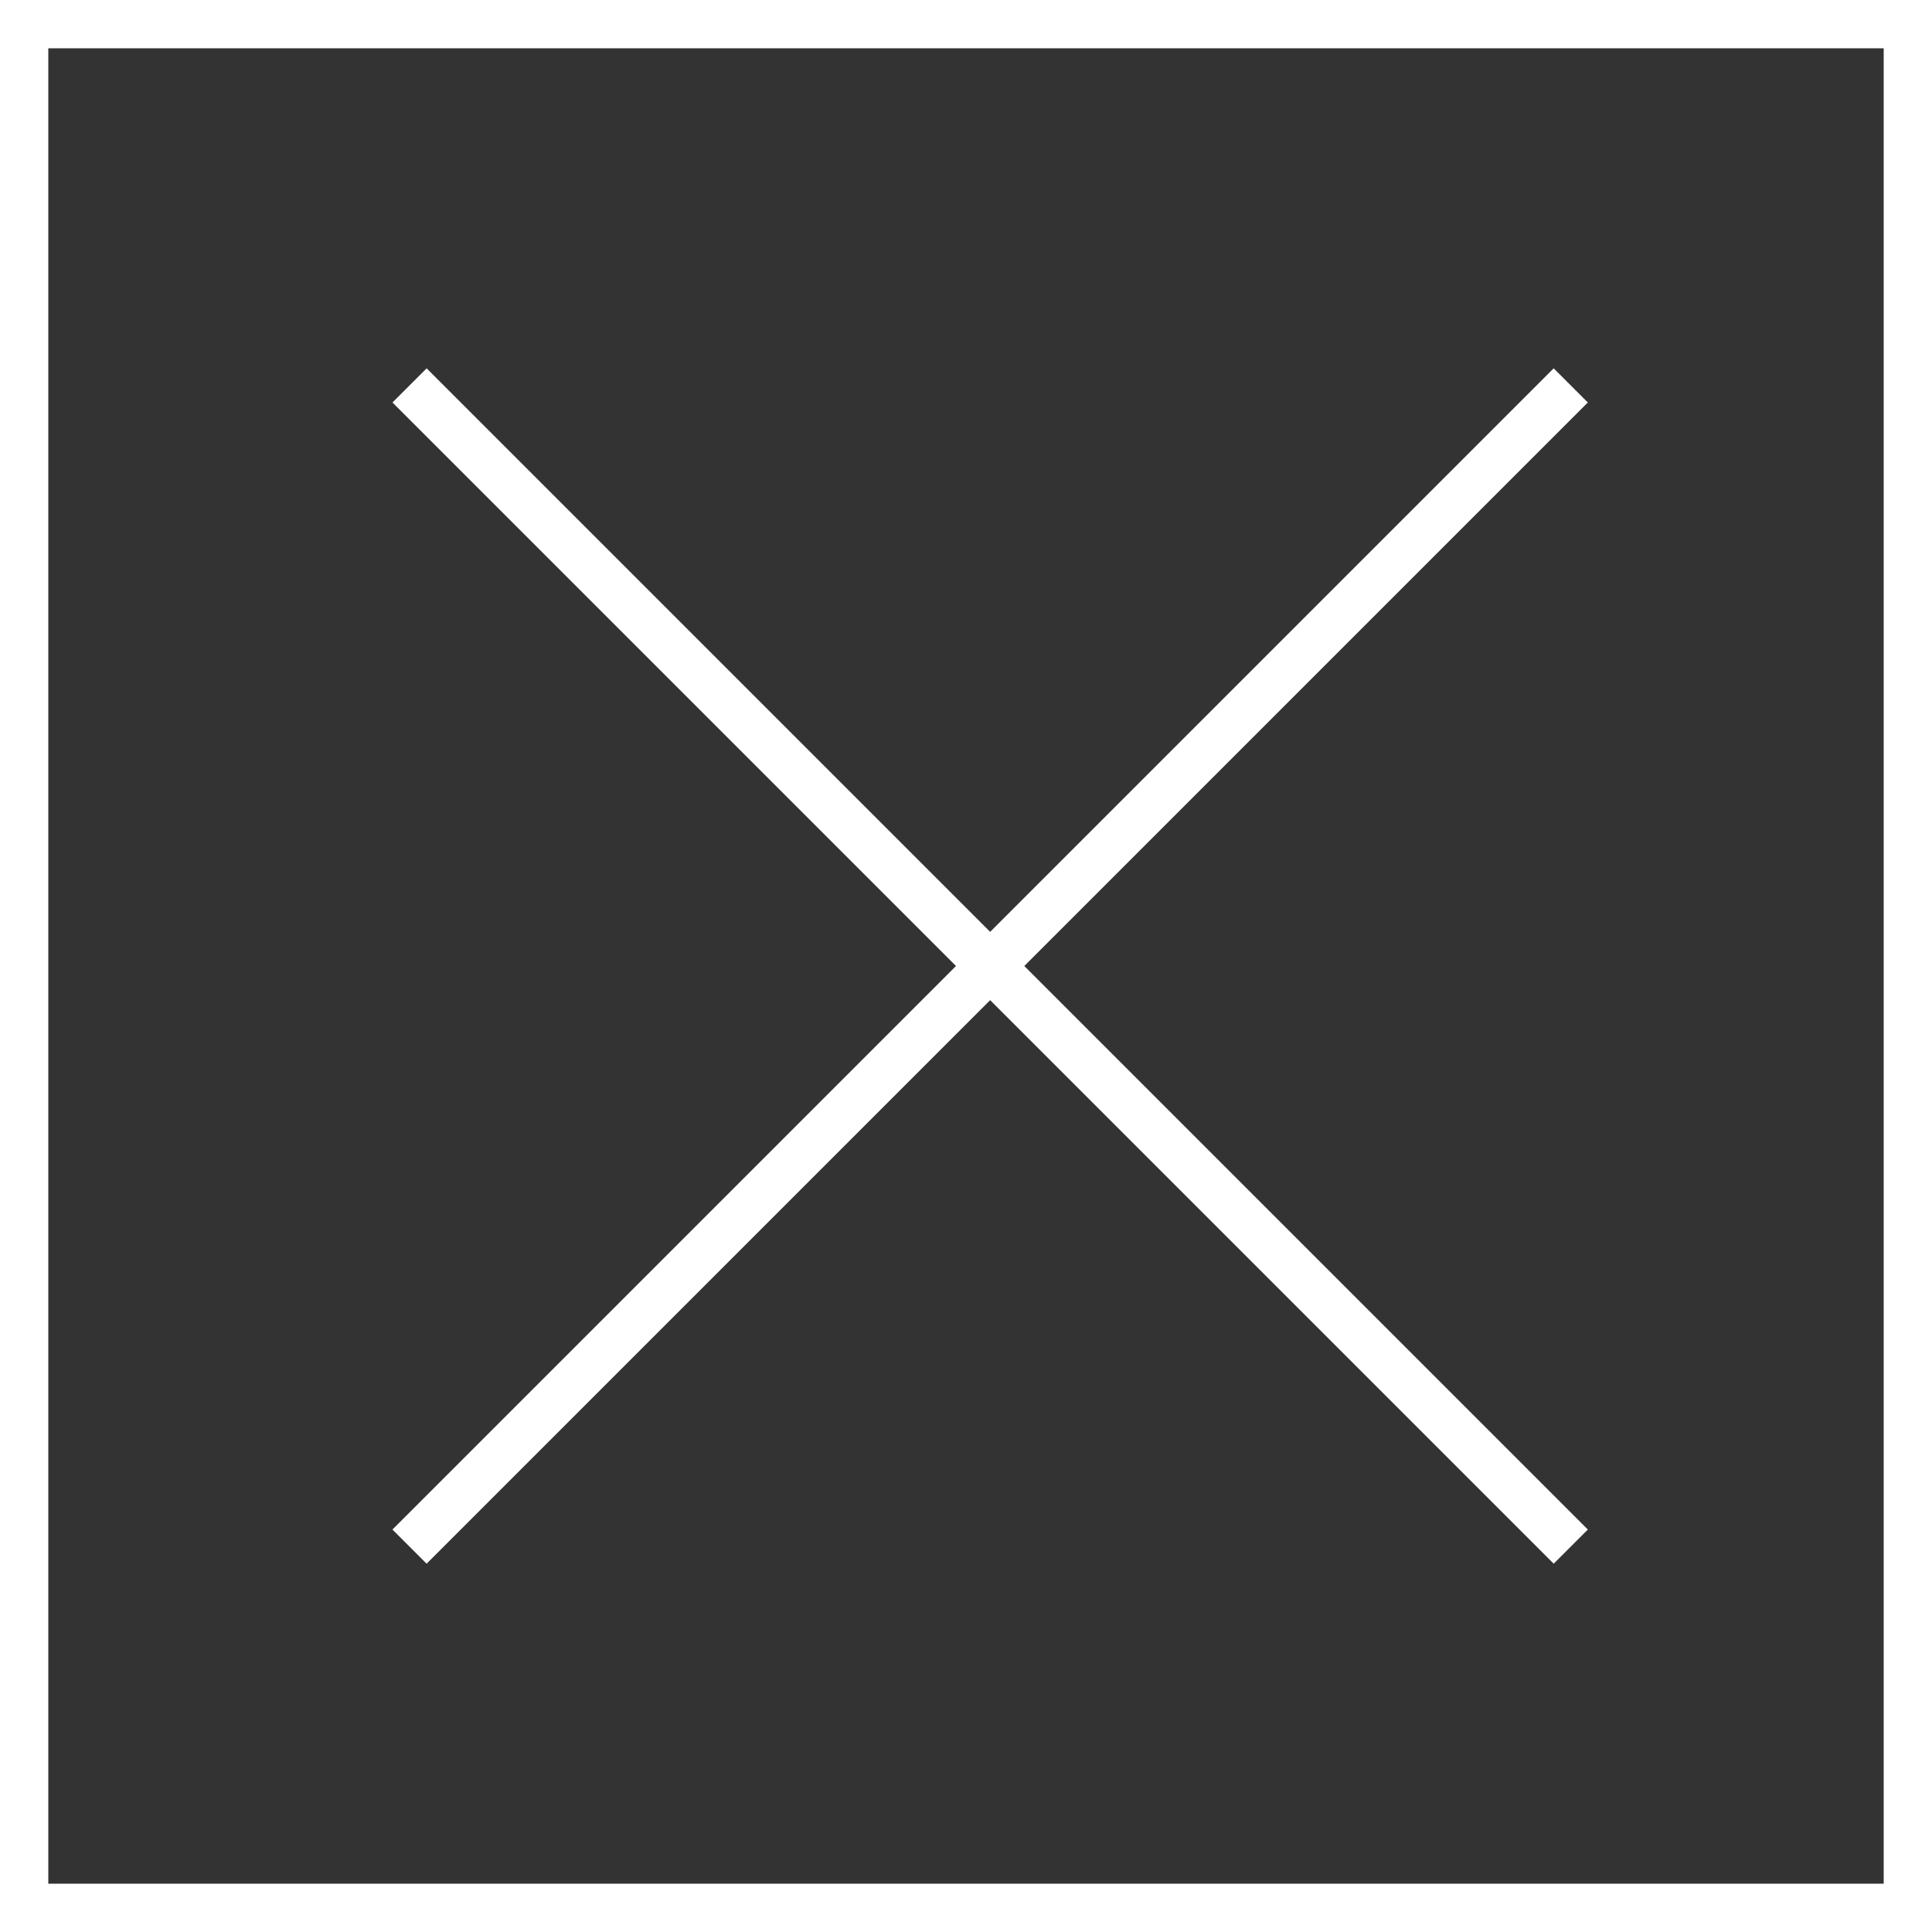 <svg id="close-icon" xmlns="http://www.w3.org/2000/svg" width="40" height="40" viewBox="0 0 40 40">
  <rect x="0" y="0" width="40" height="40" fill="#333333" stroke="none"/>
  <g id="Rectangle_1140" data-name="Rectangle 1140" fill="none" stroke="#fff" stroke-width="1">
    <rect width="40" height="40" stroke="none"/>
    <rect x="0.5" y="0.5" width="39" height="39" fill="none"/>
  </g>
  <rect id="Rectangle_1141" data-name="Rectangle 1141" width="1" height="34" transform="translate(8.126 8.333) rotate(-45)" fill="#fff"/>
  <rect id="Rectangle_1142" data-name="Rectangle 1142" width="1" height="34" transform="translate(32.167 7.626) rotate(45)" fill="#fff"/>
</svg>
